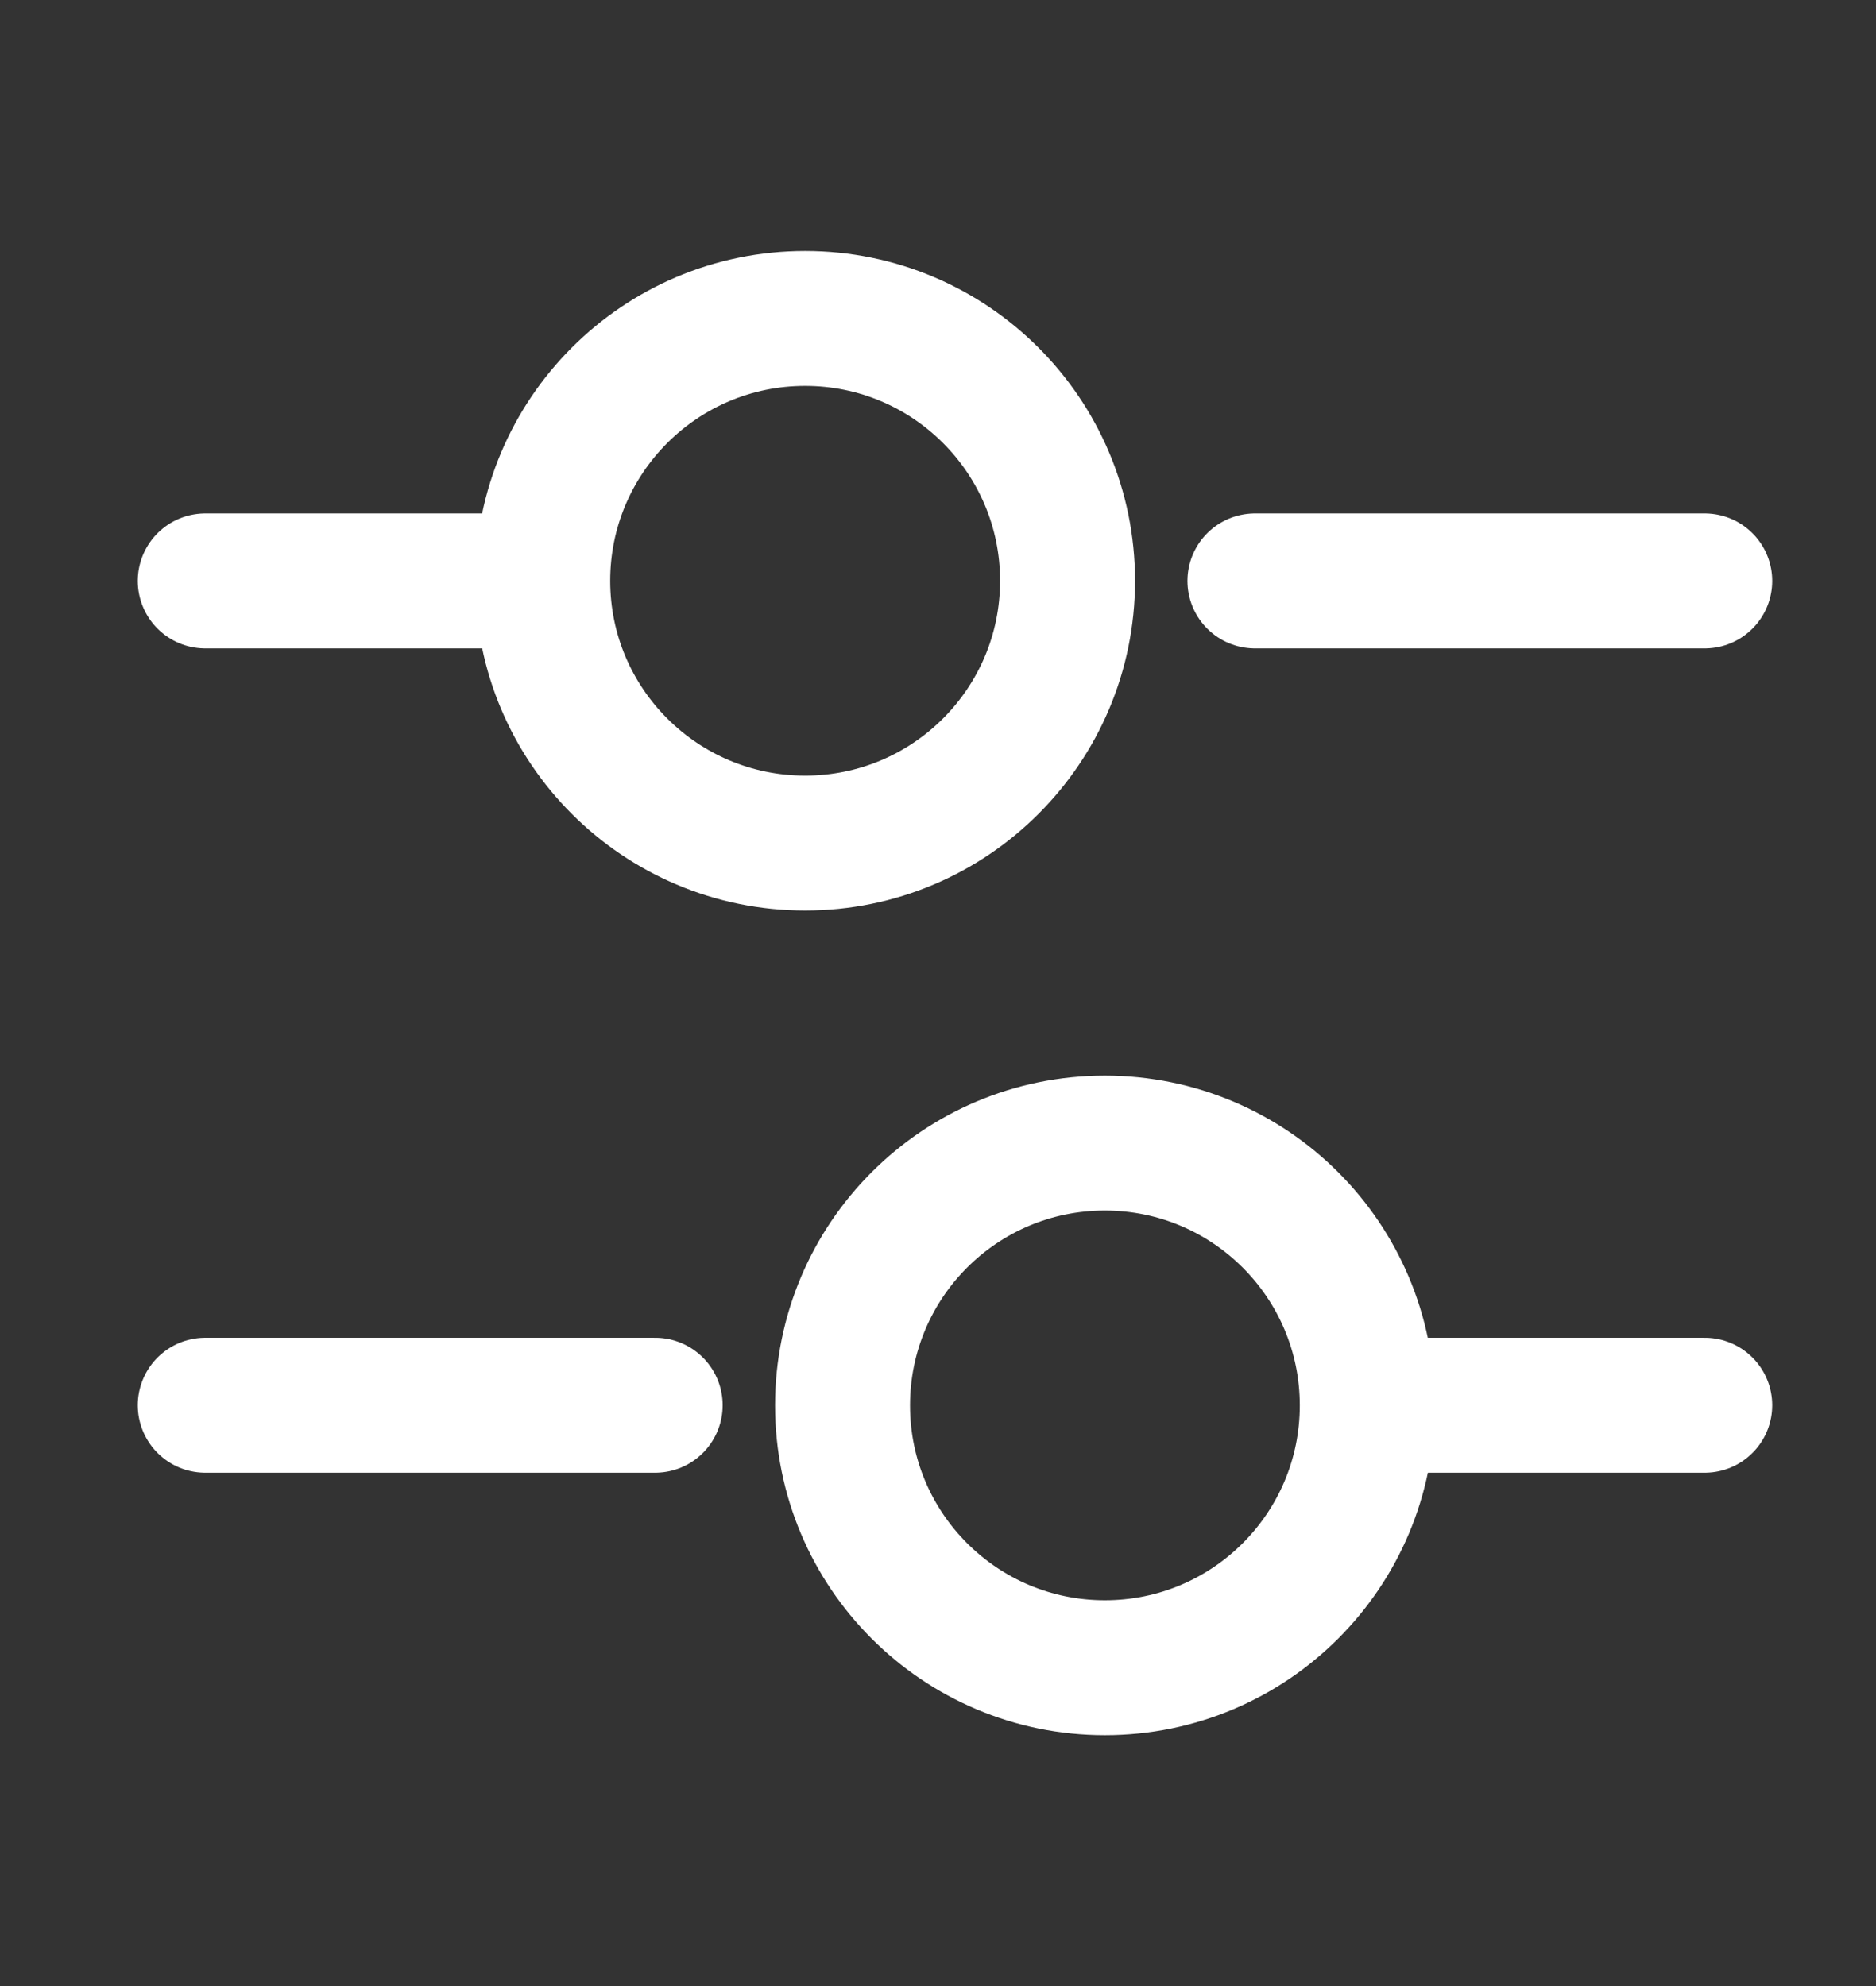 <svg width="17" height="18" viewBox="0 0 17 18" fill="none" xmlns="http://www.w3.org/2000/svg">
<rect x="0" y="0" width="17" height="18" fill="#333333" stroke="none"/>
<path d="M15.448 5.265H11.372" stroke="white" stroke-width="1.223" stroke-miterlimit="10" stroke-linecap="round" stroke-linejoin="round"/>
<path d="M4.578 5.265H1.86" stroke="white" stroke-width="1.223" stroke-miterlimit="10" stroke-linecap="round" stroke-linejoin="round"/>
<path d="M7.296 7.641C8.609 7.641 9.674 6.577 9.674 5.264C9.674 3.95 8.609 2.886 7.296 2.886C5.983 2.886 4.918 3.95 4.918 5.264C4.918 6.577 5.983 7.641 7.296 7.641Z" stroke="white" stroke-width="1.223" stroke-miterlimit="10" stroke-linecap="round" stroke-linejoin="round"/>
<path d="M15.448 12.736H12.73" stroke="white" stroke-width="1.223" stroke-miterlimit="10" stroke-linecap="round" stroke-linejoin="round"/>
<path d="M5.937 12.736H1.86" stroke="white" stroke-width="1.223" stroke-miterlimit="10" stroke-linecap="round" stroke-linejoin="round"/>
<path d="M10.012 15.115C11.326 15.115 12.39 14.051 12.39 12.738C12.39 11.424 11.326 10.36 10.012 10.36C8.699 10.36 7.635 11.424 7.635 12.738C7.635 14.051 8.699 15.115 10.012 15.115Z" stroke="white" stroke-width="1.223" stroke-miterlimit="10" stroke-linecap="round" stroke-linejoin="round"/>
</svg>
